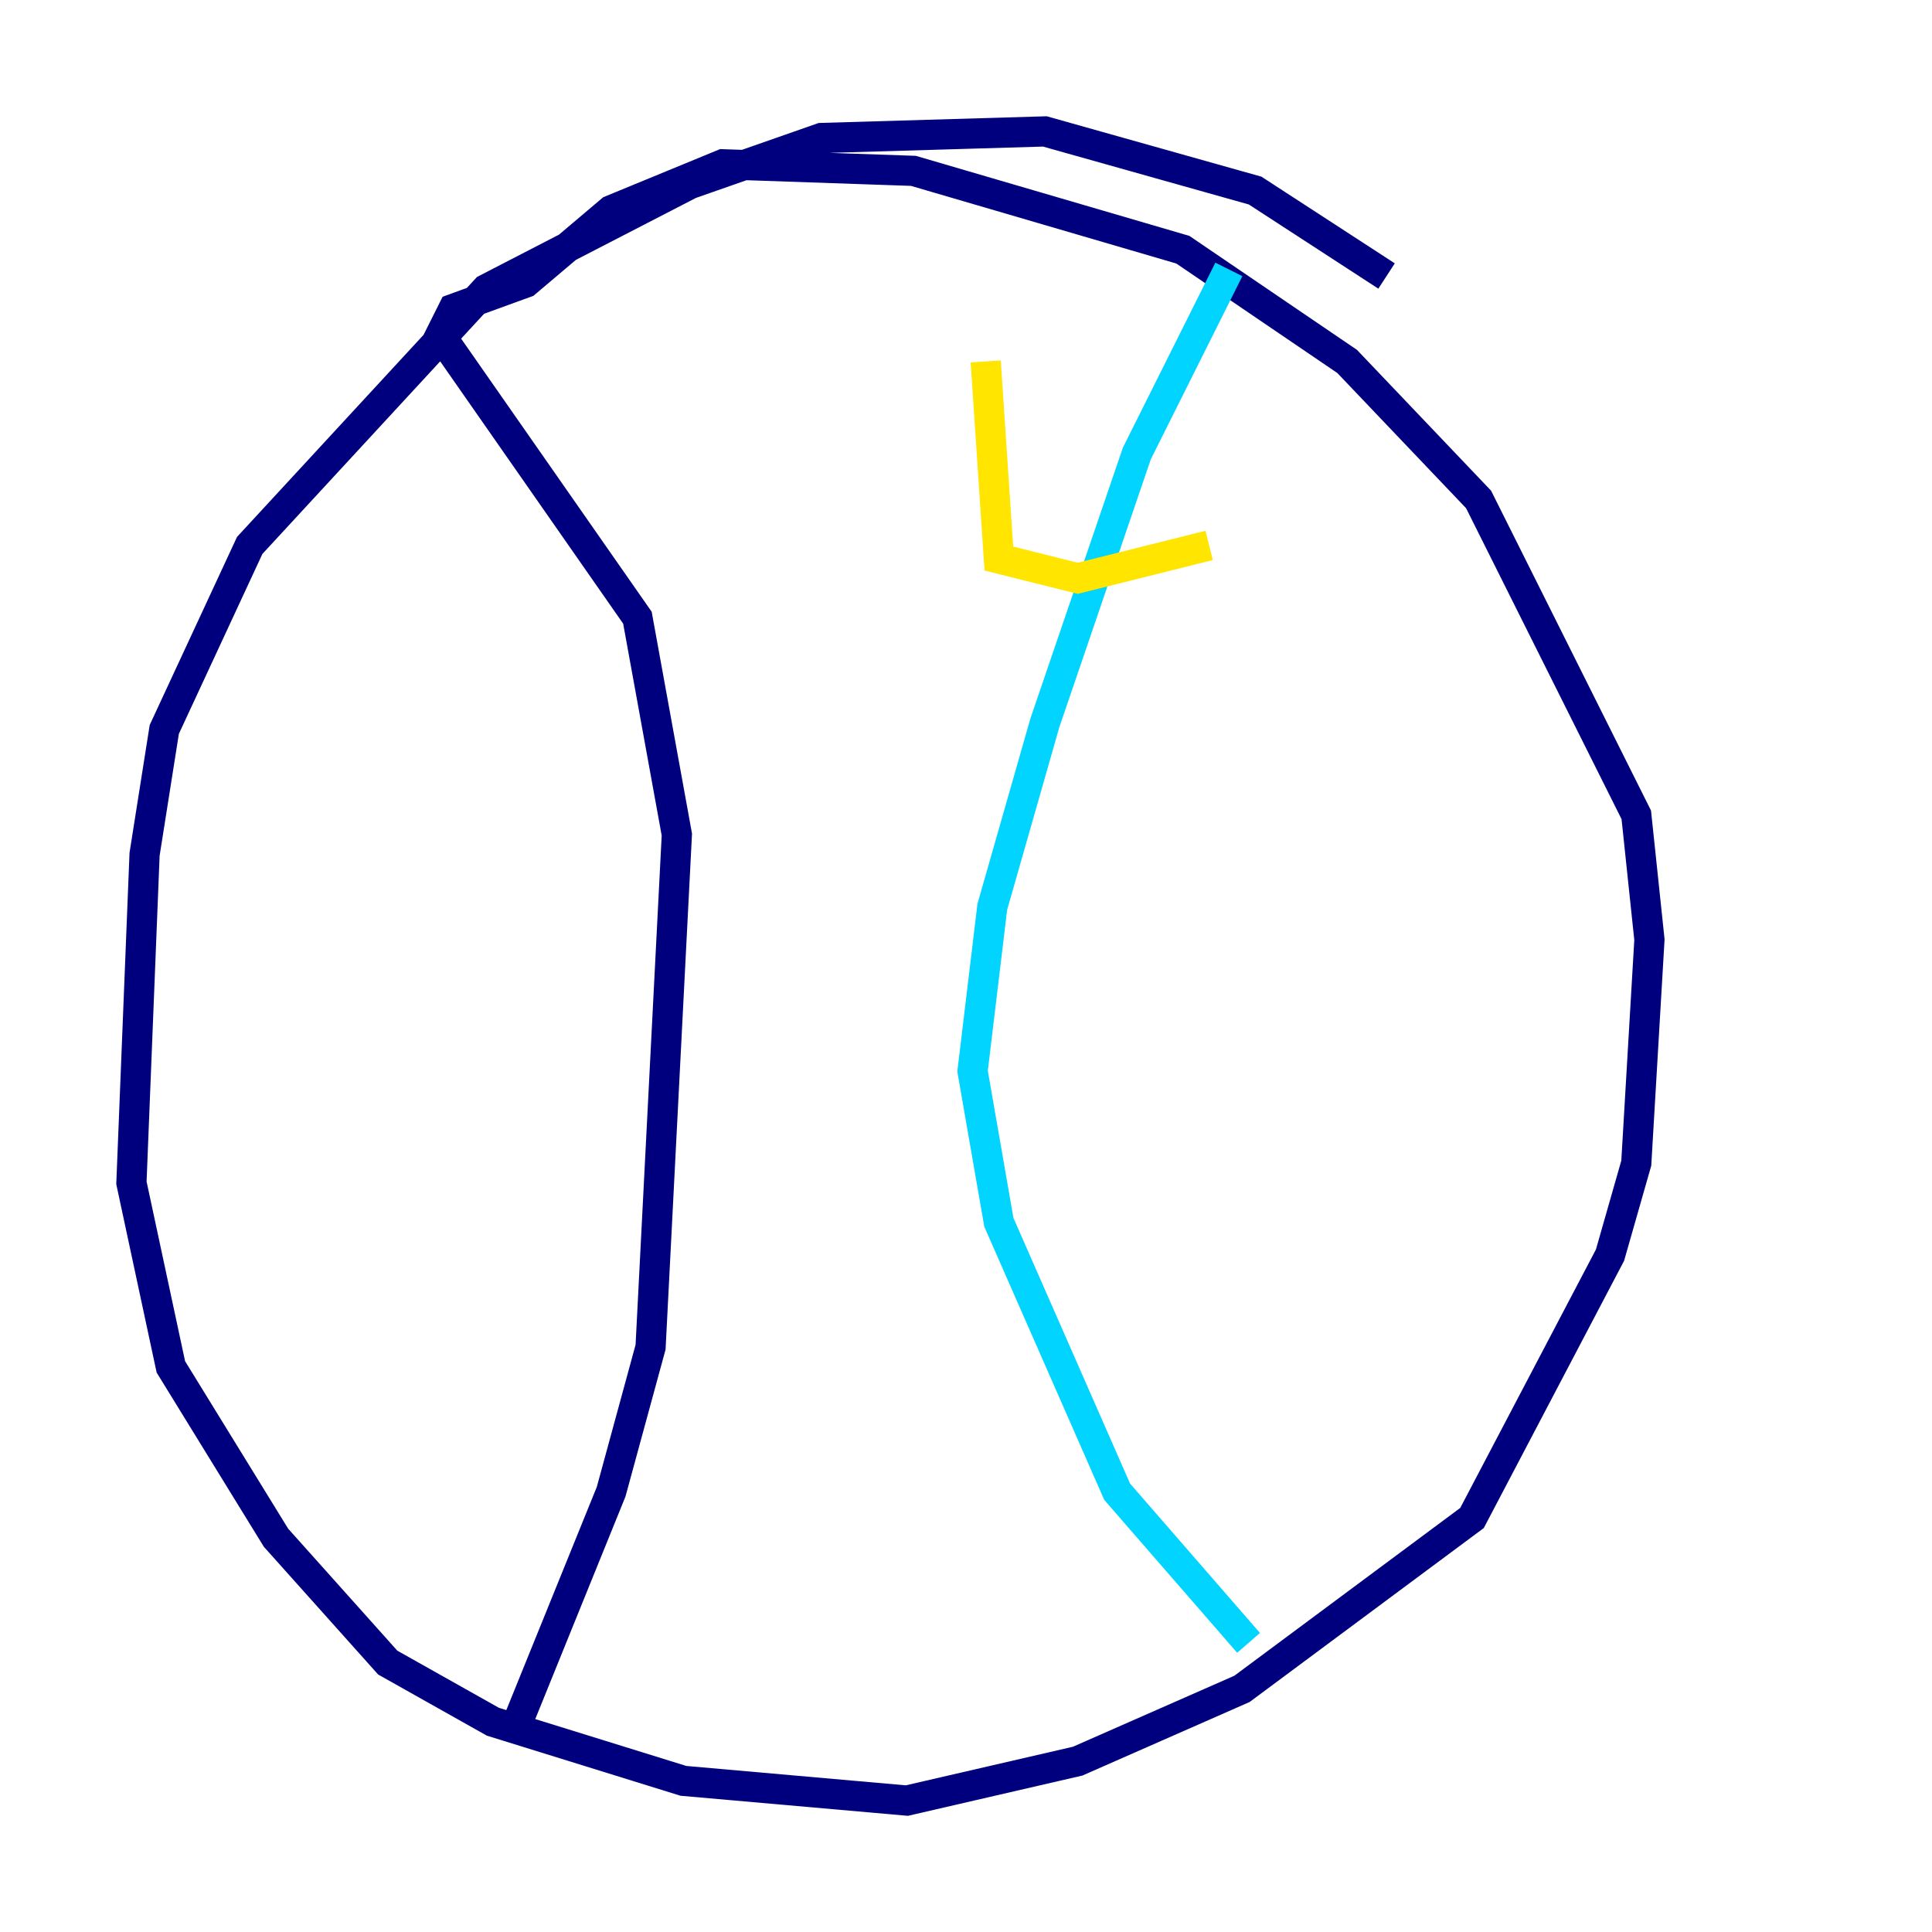 <?xml version="1.0" encoding="utf-8" ?>
<svg baseProfile="tiny" height="128" version="1.2" viewBox="0,0,128,128" width="128" xmlns="http://www.w3.org/2000/svg" xmlns:ev="http://www.w3.org/2001/xml-events" xmlns:xlink="http://www.w3.org/1999/xlink"><defs /><polyline fill="none" points="91.864,18.286 83.156,12.626 69.225,8.707 54.422,9.143 45.714,12.191 32.218,19.157 16.544,36.136 10.884,48.327 9.578,56.599 8.707,78.367 11.32,90.558 18.286,101.878 25.687,110.15 32.653,114.068 45.279,117.986 60.082,119.293 71.401,116.68 82.286,111.891 97.524,100.571 106.667,83.156 108.408,77.061 109.279,62.258 108.408,53.986 97.959,33.088 89.252,23.946 78.367,16.544 60.517,11.32 47.891,10.884 40.49,13.932 34.83,18.721 30.041,20.463 29.17,22.204 42.231,40.925 44.843,55.292 43.102,89.252 40.49,98.83 33.959,114.939" stroke="#00007f" stroke-width="2" /><polyline fill="none" points="81.415,17.85 75.32,30.041 69.225,47.891 65.742,60.082 64.435,70.966 66.177,80.98 74.014,98.83 82.721,108.844" stroke="#00d4ff" stroke-width="2" /><polyline fill="none" points="65.306,23.946 66.177,37.007 71.401,38.313 80.109,36.136" stroke="#ffe500" stroke-width="2" /><polyline fill="none" points="62.258,57.905 62.258,57.905" stroke="#7f0000" stroke-width="2" /></svg>